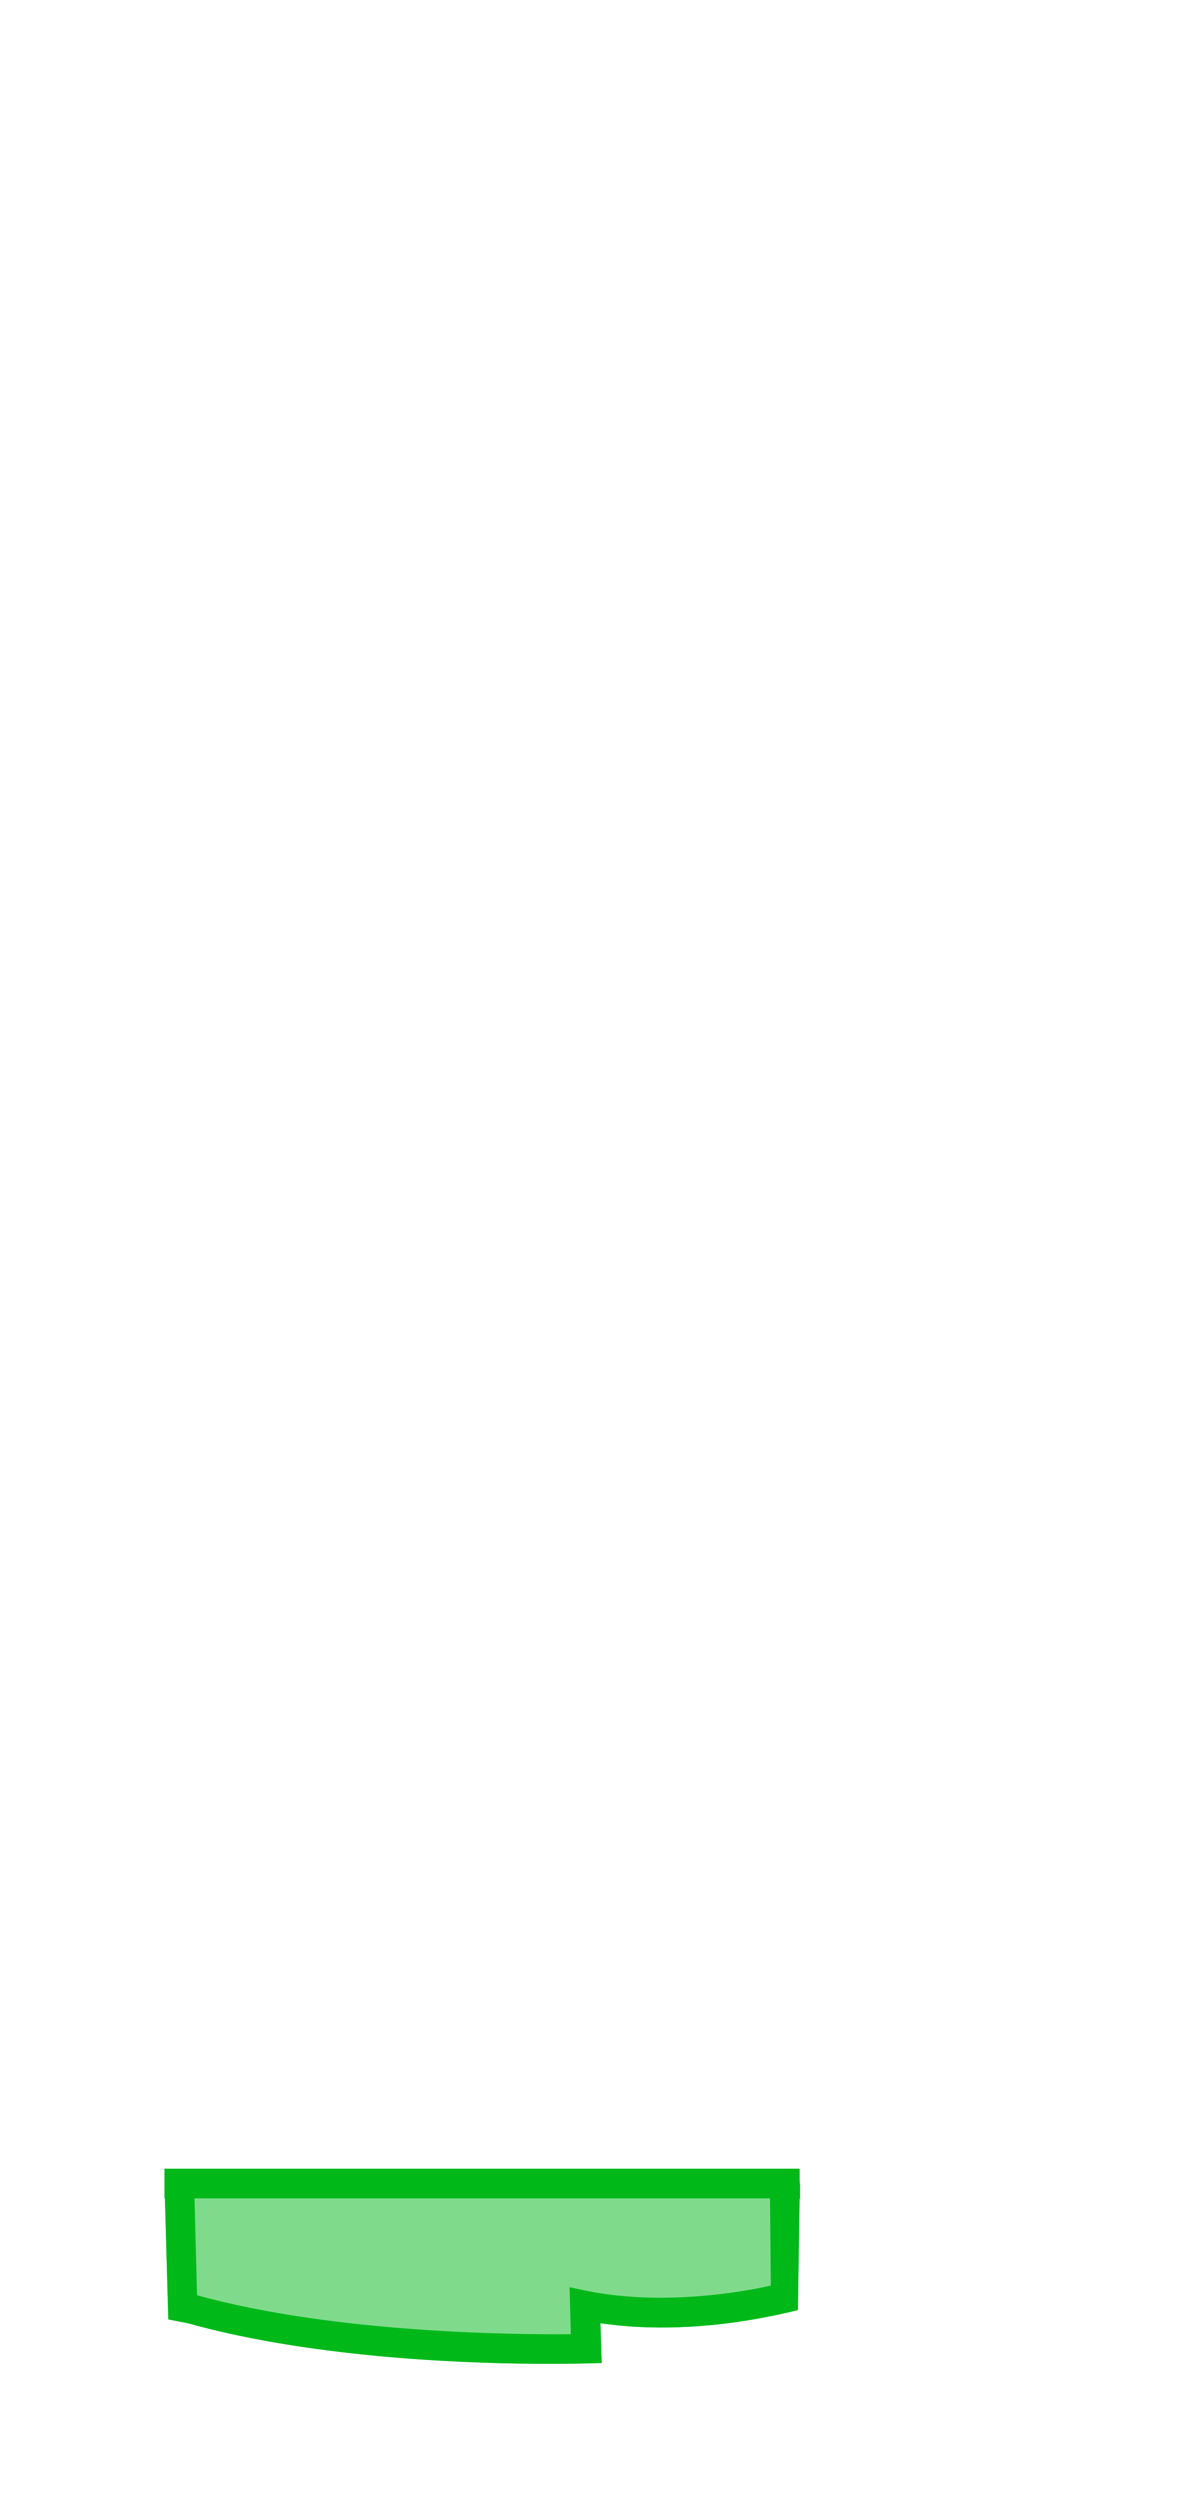 <?xml version="1.0" encoding="iso-8859-1"?>
<!-- Generator: Adobe Illustrator 18.1.1, SVG Export Plug-In . SVG Version: 6.00 Build 0)  -->
<!DOCTYPE svg PUBLIC "-//W3C//DTD SVG 1.1//EN" "http://www.w3.org/Graphics/SVG/1.1/DTD/svg11.dtd">
<svg version="1.1" xmlns="http://www.w3.org/2000/svg" xmlns:xlink="http://www.w3.org/1999/xlink" x="0px" y="0px"
	 viewBox="0 0 279.3 590.8" enable-background="new 0 0 279.3 590.8" xml:space="preserve">
<g id="Layer_1">
</g>
<g id="BSFM_copy">
	<g id="body_x5F_back_1_">
	</g>
	<g id="water_copy" opacity="0.7">
	</g>
	<g id="sand_copy">
	</g>
	<g id="gravel_x5F_top_1_">
	</g>
	<g id="gravel_x5F_bottom_1_">
	</g>
	<g id="concrete_x5F_body_1_">
	</g>
	<g id="bsfm_x5F_nose_x5F_side_1_" display="none">
	</g>
	<g id="bsfm_x5F_nose_x5F_side_copy">
	</g>
	<g id="white_x5F_hose_1_">
	</g>
	<g id="diffuser_1_">
	</g>
	<g id="Lid_1_">
	</g>
</g>
<g id="BSFM">
	<g id="body_x5F_back">
		<g id="gravel_1_">
		</g>
	</g>
	<g id="water" opacity="0.7">
	</g>
	<g id="sand">
	</g>
	<g id="gravel_x5F_top">
	</g>
	<g id="gravel_x5F_bottom">
		<g id="Layer_11">
		</g>
	</g>
	<g id="concrete_x5F_body">
		<g id="gravel">
		</g>
	</g>
	<g id="bsfm_x5F_nose_x5F_side">
	</g>
	<g id="eye">
	</g>
	<g id="white_x5F_hose">
	</g>
	<g id="diffuser">
	</g>
	<g id="Lid">
	</g>
</g>
<g id="Layer_20">
	<g id="water_x5F_LowLevel">
	</g>
	<g id="water_x5F_highLevel">
	</g>
	<g id="body">
	</g>
	<g id="lid">
	</g>
</g>
<g id="glow_fx">
	<g id="glow_-_drainage_gravel_4_">
		<path opacity="0.5" fill="#00B919" d="M189.1,515.3v-2.8H38.9v7H39l0.8,28.6l4.6,0.9c30.8,8.6,68.7,9.6,85.6,9.6
			c5.1,0,8.2-0.1,8.8-0.1l3.5-0.1L142,549c16.9,2.5,33.2-0.2,40.4-1.7v0l0.1,0c2.1-0.4,3.5-0.8,3.7-0.8l0,0l2.5-0.6l0.4-26.3h0.1
			V516V515.3L189.1,515.3z"/>
		<path fill="none" d="M46.6,542.4c33.2,9.1,76,9.4,88.4,9.2l-0.3-11.1l4.3,0.9c18.1,3.6,37.1,0.1,43.3-1.3l-0.2-20.6H46L46.6,542.4
			z"/>
		<path fill="#00B919" d="M189.1,516l0-0.7l0,0v-2.8H38.9v7H39l0.8,28.6l4.6,0.9c30.8,8.6,68.7,9.6,85.6,9.6c5.1,0,8.2-0.1,8.8-0.1
			l3.5-0.1L142,549c16.9,2.5,33.2-0.2,40.4-1.7v0l0.1,0c2.1-0.4,3.5-0.8,3.7-0.8l0,0l2.5-0.6l0.4-26.3h0.1V516z M182.3,540.1
			c-6.1,1.4-25.2,4.9-43.3,1.3l-4.3-0.9l0.3,11.1c-12.4,0.1-55.3-0.1-88.4-9.2L46,519.5h136.1L182.3,540.1z"/>
	</g>
</g>
</svg>
